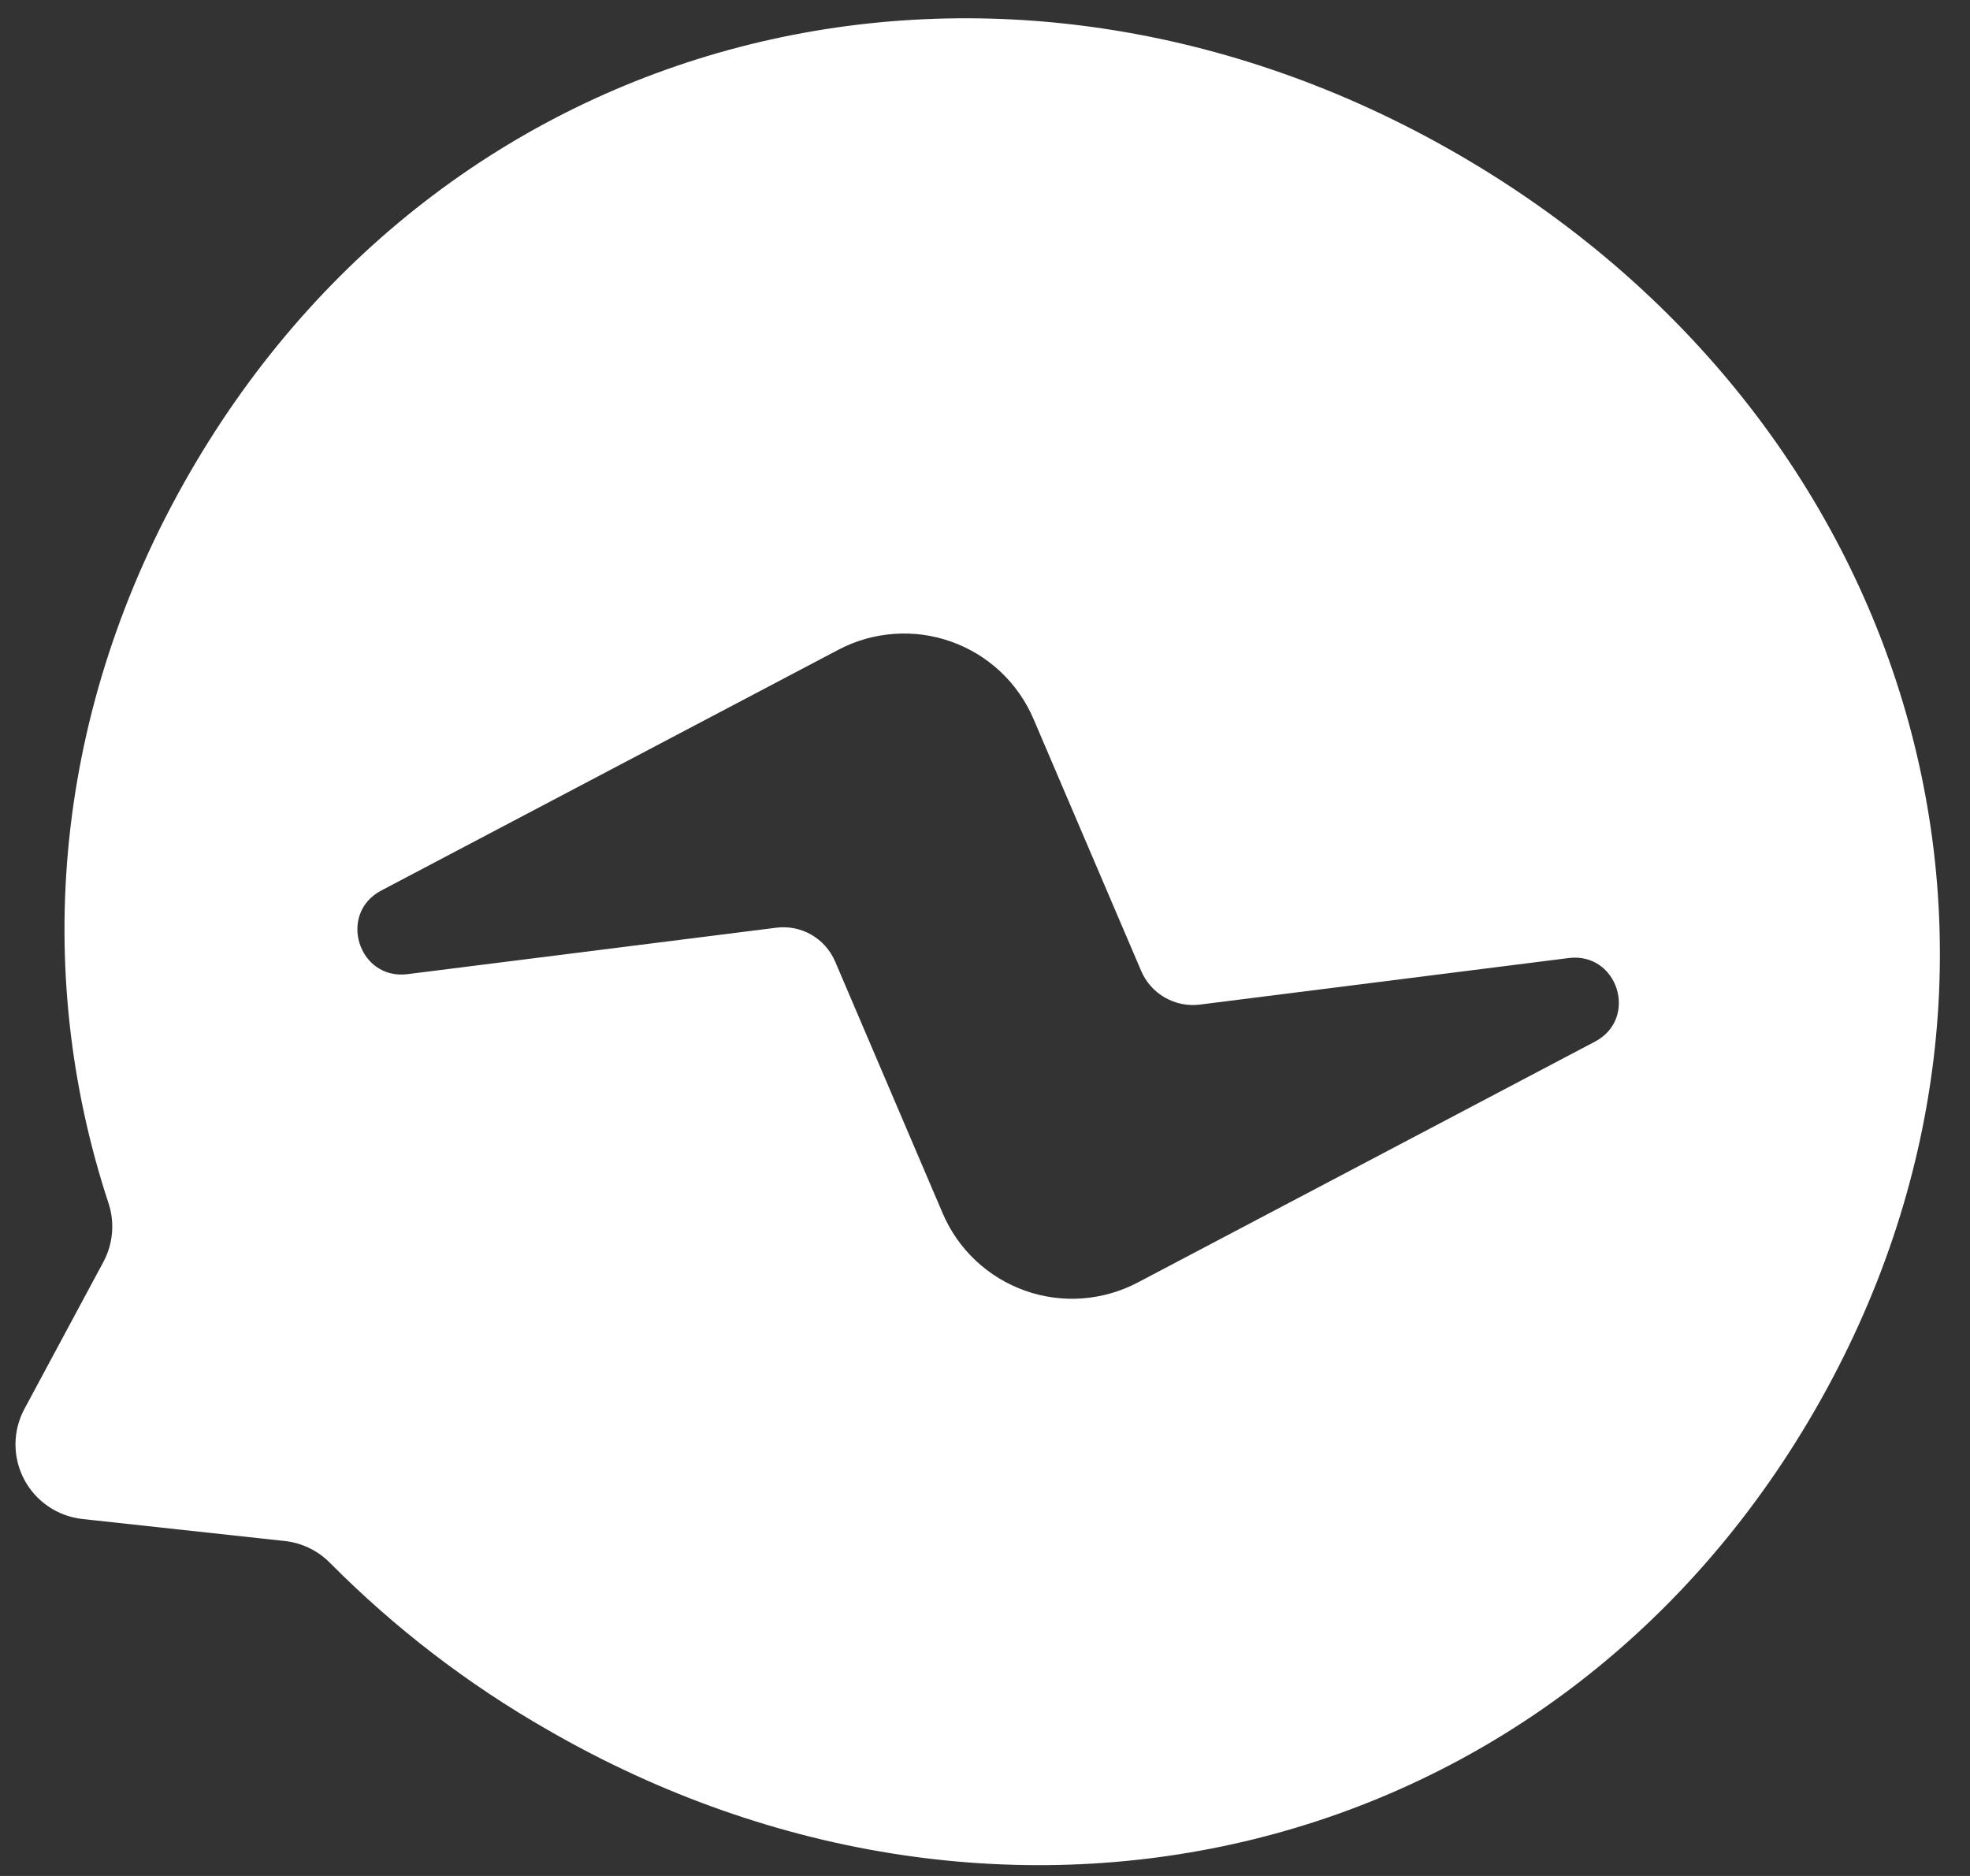 <svg width="42" height="40" viewBox="0 0 42 40" fill="none" xmlns="http://www.w3.org/2000/svg">
<rect x="0" y="0" width="42" height="40" fill="#333333" stroke="none"/>
<path d="M31.066 3.279C21.309 -2.354 9.62 0.426 4.046 10.08C1.131 15.13 0.681 20.687 2.311 25.648C2.38 25.853 2.406 26.07 2.388 26.286C2.37 26.502 2.308 26.712 2.206 26.904L0.521 30.041C0.397 30.272 0.331 30.53 0.33 30.792C0.329 31.054 0.393 31.312 0.515 31.544C0.637 31.776 0.814 31.974 1.031 32.121C1.248 32.269 1.498 32.361 1.758 32.389L6.071 32.858C6.436 32.898 6.777 33.062 7.035 33.324C8.412 34.712 9.97 35.908 11.667 36.88C21.424 42.513 33.112 39.735 38.687 30.079C44.261 20.424 40.823 8.912 31.066 3.279ZM34.004 22.21L24.255 27.347C23.888 27.54 23.485 27.655 23.072 27.685C22.658 27.715 22.243 27.659 21.853 27.52C21.462 27.381 21.105 27.163 20.802 26.879C20.5 26.596 20.261 26.252 20.098 25.871L17.804 20.5C17.701 20.26 17.523 20.06 17.297 19.93C17.071 19.8 16.808 19.748 16.55 19.781L8.691 20.771C7.642 20.904 7.194 19.481 8.129 18.988L17.877 13.853C18.244 13.66 18.647 13.545 19.06 13.516C19.473 13.486 19.888 13.542 20.279 13.681C20.669 13.819 21.027 14.038 21.329 14.321C21.631 14.605 21.871 14.948 22.034 15.33L24.329 20.701C24.431 20.941 24.609 21.141 24.835 21.27C25.061 21.4 25.324 21.453 25.583 21.42L33.442 20.428C34.491 20.295 34.94 21.718 34.004 22.21V22.21Z" fill="white"/>
</svg>
